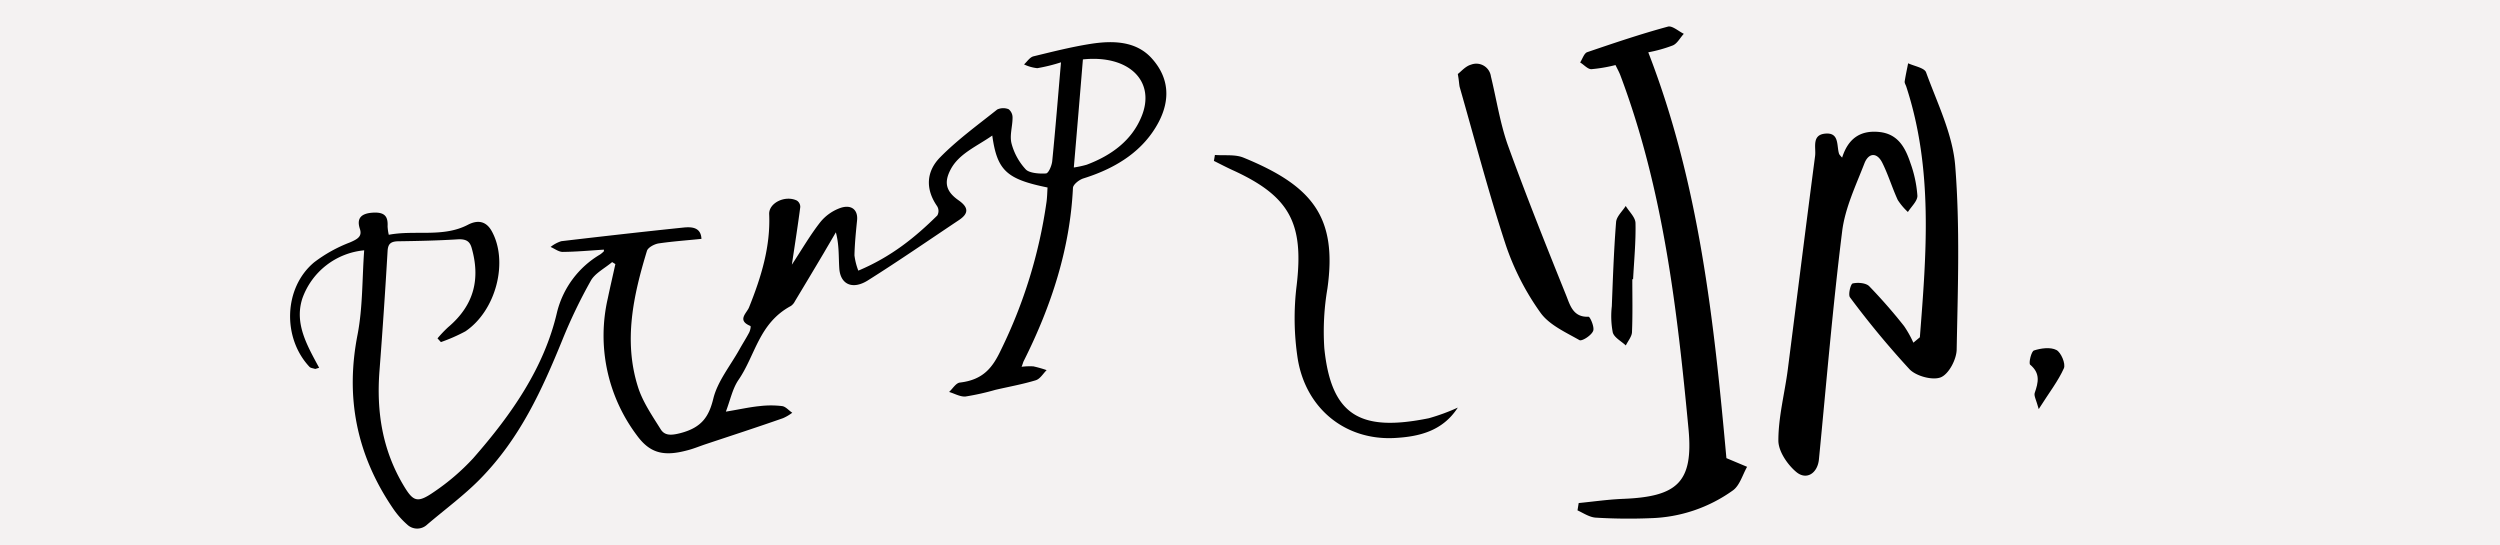 <svg id="Layer_1" data-name="Layer 1" xmlns="http://www.w3.org/2000/svg" viewBox="0 0 550 120"><defs><style>.cls-1{fill:#f4f2f2;}</style></defs><title>captacha2</title><rect class="cls-1" width="550" height="120"/><g id="_2" data-name="2"><path d="M224.75,80.69a14.75,14.75,0,0,1,2.59-.09,24.87,24.87,0,0,1,2.92.83c-.79.77-1.41,1.92-2.4,2.23-2.89.88-5.92,1.42-8.89,2.11a55,55,0,0,1-6.54,1.46c-1.15.11-2.42-.64-3.63-1,.8-.72,1.51-2,2.42-2.07,5.16-.62,7.19-3.36,9-7.19a108.39,108.39,0,0,0,10-32.44c.16-1.1.17-2.21.24-3.28-9-1.83-11.09-3.73-12.16-11.43-3.46,2.42-7.39,4-9.2,7.54-1.44,2.78-1,4.75,1.75,6.68,2.24,1.56,2.34,2.89.13,4.37-6.67,4.45-13.25,9-20.07,13.29-3.34,2.09-6,.88-6.26-2.59-.18-2.57,0-5.16-.76-8-.88,1.52-1.76,3-2.66,4.55q-3.15,5.31-6.34,10.6a2.75,2.75,0,0,1-.89,1.05c-7.06,3.81-7.78,10.79-11.52,16.25-1.33,1.94-1.77,4.32-2.79,7,3-.49,5.2-1,7.47-1.22a20.61,20.61,0,0,1,4.9,0c.82.11,1.5,1,2.24,1.46A9.76,9.76,0,0,1,172.26,92c-5.7,2-11.43,3.86-17.16,5.77-1.33.45-2.64,1-4,1.33-5.19,1.38-8.18.54-11-3.34a36.51,36.51,0,0,1-6.39-30.1c.53-2.53,1.11-5,1.67-7.56l-.71-.44c-1.59,1.34-3.76,2.45-4.67,4.06a113,113,0,0,0-6.29,13.09c-4.44,10.88-9.27,21.61-18.11,30.6-3.52,3.58-7.72,6.67-11.63,10a3.17,3.17,0,0,1-4.38,0,18.56,18.56,0,0,1-3.09-3.5C78.3,99.9,76,87.2,78.66,73.63c1.16-6,1-12.28,1.46-18.56A16,16,0,0,0,66.5,65.71c-1.76,5.53,1.09,10.32,3.71,15.2l-.86.26c-.43-.15-1-.19-1.25-.45-6-6.37-5.71-17.39,1-23a31.43,31.43,0,0,1,7.87-4.38c1.72-.74,2.75-1.33,2.2-3-.65-2-.08-3.35,2.78-3.55s3.42,1,3.32,3a10.6,10.6,0,0,0,.26,1.86c5.83-1.1,11.92.65,17.39-2.19,2.16-1.13,4-.84,5.24,1.35,3.75,6.7,1,17.52-5.78,22.09A37.78,37.78,0,0,1,97,75.26l-.75-.82A27.88,27.88,0,0,1,98.57,72c5.93-5,7.06-10.87,5.2-17.44-.38-1.34-1.07-2-3-1.91-4.3.27-8.63.37-13,.43-1.84,0-2.41.59-2.5,2.14q-.77,13.17-1.78,26.32c-.69,8.85.55,17.38,5.37,25.39,2.08,3.46,3,3.8,6.66,1.26a49,49,0,0,0,8.58-7.37c8.52-9.71,15.64-20,18.44-32.1A20.46,20.46,0,0,1,132,56a5.45,5.45,0,0,0,.86-.73s0-.16,0-.35c-3,.19-6,.47-9.07.5-.88,0-1.77-.71-2.66-1.09a7.36,7.36,0,0,1,2.36-1.27c9-1.06,17.91-2.07,26.88-3,1.8-.18,3.83-.08,3.95,2.49-3.19.33-6.34.55-9.42,1-1,.16-2.36.93-2.57,1.64-3,9.83-5.17,19.78-2,29.86,1,3.26,3.1,6.32,5,9.36.88,1.45,2.3,1.41,4.39.87,4.74-1.24,6.26-3.7,7.22-7.62.93-3.77,3.74-7.21,5.74-10.79.69-1.24,1.48-2.46,2.14-3.72.23-.45.43-1.37.26-1.44-3-1.24-.81-2.8-.29-4.09,2.68-6.66,4.74-13.38,4.43-20.49-.11-2.51,3.56-4.25,6.1-3a1.66,1.66,0,0,1,.74,1.42c-.52,4-1.15,8-1.85,12.68,2.31-3.52,4.06-6.56,6.25-9.35a10,10,0,0,1,4.51-3.16c2.42-.78,3.8.52,3.59,2.71-.26,2.58-.52,5.16-.58,7.74a14.07,14.07,0,0,0,.85,3.37c7.32-3.08,12.58-7.4,17.38-12.14a2,2,0,0,0-.07-2.08c-2.56-3.71-2.39-7.56.66-10.68,3.75-3.83,8.28-7.12,12.59-10.55a3.16,3.16,0,0,1,2.51-.06,2.32,2.32,0,0,1,.86,1.9c0,1.89-.68,3.86-.22,5.65a13.46,13.46,0,0,0,3.12,5.68c.76.82,3,1,4.43.9.59,0,1.3-1.73,1.4-2.71.71-7.11,1.28-14.24,1.93-21.74A37.67,37.67,0,0,1,228.2,15a8.91,8.91,0,0,1-2.91-.83c.68-.61,1.25-1.57,2.08-1.78,4.13-1,8.29-2.06,12.52-2.73,5-.79,10.06-.63,13.49,3.17,3.88,4.3,4.07,9.14,1.54,14-3.25,6.19-9.07,10.07-16.54,12.41-1,.31-2.3,1.36-2.33,2.11-.64,13.28-4.7,25.85-10.79,38C225.07,79.7,225,80.11,224.75,80.69Zm13.49-67.62c-.65,7.89-1.3,15.66-2,23.78a21.87,21.87,0,0,0,2.83-.61c5.67-2.13,9.93-5.48,12-10.45C254.4,18,248.49,12,238.24,13.07Z" transform="translate(0 0)"/><path d="M379.81,100.79l4.55,1.91c-1,1.76-1.61,4.09-3.11,5.18A32.61,32.61,0,0,1,363.1,114a118.15,118.15,0,0,1-12.05-.12c-1.37-.09-2.7-1-4-1.6l.26-1.61c3.25-.32,6.49-.79,9.74-.92,11.9-.47,15.53-3.58,14.42-15.39-2.5-26.39-5.55-52.74-15-77.82-.27-.71-.65-1.37-1.06-2.23a33.29,33.29,0,0,1-5.32.91c-.81,0-1.64-1-2.46-1.48.51-.77.86-2,1.55-2.26,5.87-2,11.77-4,17.75-5.62.95-.27,2.33,1,3.51,1.58C369.6,8.34,369,9.59,368,10a31.32,31.32,0,0,1-5.38,1.51C373.85,40.43,377.07,70.6,379.81,100.79Z" transform="translate(0 0)"/><path d="M405.27,34.67c1.28-4.05,3.86-6.05,8.1-5.64s5.82,3.51,6.95,6.91a26.53,26.53,0,0,1,1.51,7.15c0,1.16-1.35,2.37-2.09,3.55A13.68,13.68,0,0,1,417.51,44c-1.24-2.69-2.09-5.56-3.41-8.2-1.17-2.33-3-2.21-3.92.12-1.89,4.9-4.28,9.84-4.91,15-2.08,16.68-3.47,33.44-5.11,50.17-.3,3-2.72,4.65-5,2.73-1.95-1.64-3.94-4.58-3.92-6.93,0-5.22,1.41-10.43,2.08-15.65,2-15.64,3.95-31.29,6-46.93.24-1.82-.83-4.67,2.29-4.92s2.4,2.72,3,4.5A4.83,4.83,0,0,0,405.27,34.67Z" transform="translate(0 0)"/><path d="M422.37,74.2c1.45-18.51,2.95-37-3-55.18-.12-.36-.39-.75-.34-1.1.2-1.33.5-2.65.76-4,1.36.64,3.59,1,3.95,2,2.46,6.78,5.86,13.59,6.41,20.59,1.06,13.36.58,26.87.32,40.31,0,2.18-1.7,5.44-3.47,6.18s-5.43-.23-6.9-1.76A194.54,194.54,0,0,1,407,65.42c-.45-.58.15-3,.6-3.06,1.13-.26,2.89-.13,3.63.61a116.25,116.25,0,0,1,7.66,8.76,23.26,23.26,0,0,1,2.05,3.66Z" transform="translate(0 0)"/><path d="M320.72,16.28c.72-.54,1.69-1.72,2.89-2.05A3.24,3.24,0,0,1,328,16.81c1.22,5,2,10.21,3.7,15.05C335.73,43,340.13,54,344.56,65c.84,2.08,1.5,4.85,4.92,4.68.34,0,1.38,2.36,1,3.15-.42,1-2.46,2.29-3,2-3.06-1.75-6.67-3.35-8.59-6.06a56.84,56.84,0,0,1-7.58-14.76c-3.79-11.51-6.85-23.25-10.19-34.91C321,18.53,321,17.87,320.72,16.28Z" transform="translate(0 0)"/><path d="M320.72,89.67c-3.35,5.18-8.52,6.4-13.9,6.69C296.07,96.93,287.34,90,285.51,79a58.83,58.83,0,0,1-.25-16.18c1.62-13.7-1.47-19.66-14.15-25.42-1.37-.63-2.7-1.33-4.05-2l.22-1.31c2.11.17,4.43-.17,6.29.59,15.1,6.18,20.69,13,18.46,28.81a56.18,56.18,0,0,0-.68,13.12c1.52,15,8.08,18.43,23,15.4A44.14,44.14,0,0,0,320.72,89.67Z" transform="translate(0 0)"/><path d="M359.11,61.42c0,3.86.09,7.72-.07,11.58,0,1-.88,2-1.36,3-1-.94-2.55-1.73-2.87-2.86a19.06,19.06,0,0,1-.21-5.76c.24-6.18.45-12.36.94-18.53.1-1.23,1.38-2.36,2.12-3.54.75,1.25,2.12,2.49,2.15,3.76.09,4.11-.31,8.23-.53,12.35Z" transform="translate(0 0)"/><path d="M448.52,90c-.54-2-1.1-2.93-.88-3.56.79-2.29,1.28-4.31-1-6.2-.38-.32.25-3,.85-3.14,1.54-.5,3.63-.78,4.94-.09,1,.54,2.05,3,1.63,4C452.81,83.81,450.84,86.33,448.52,90Z" transform="translate(0 0)"/></g></svg>